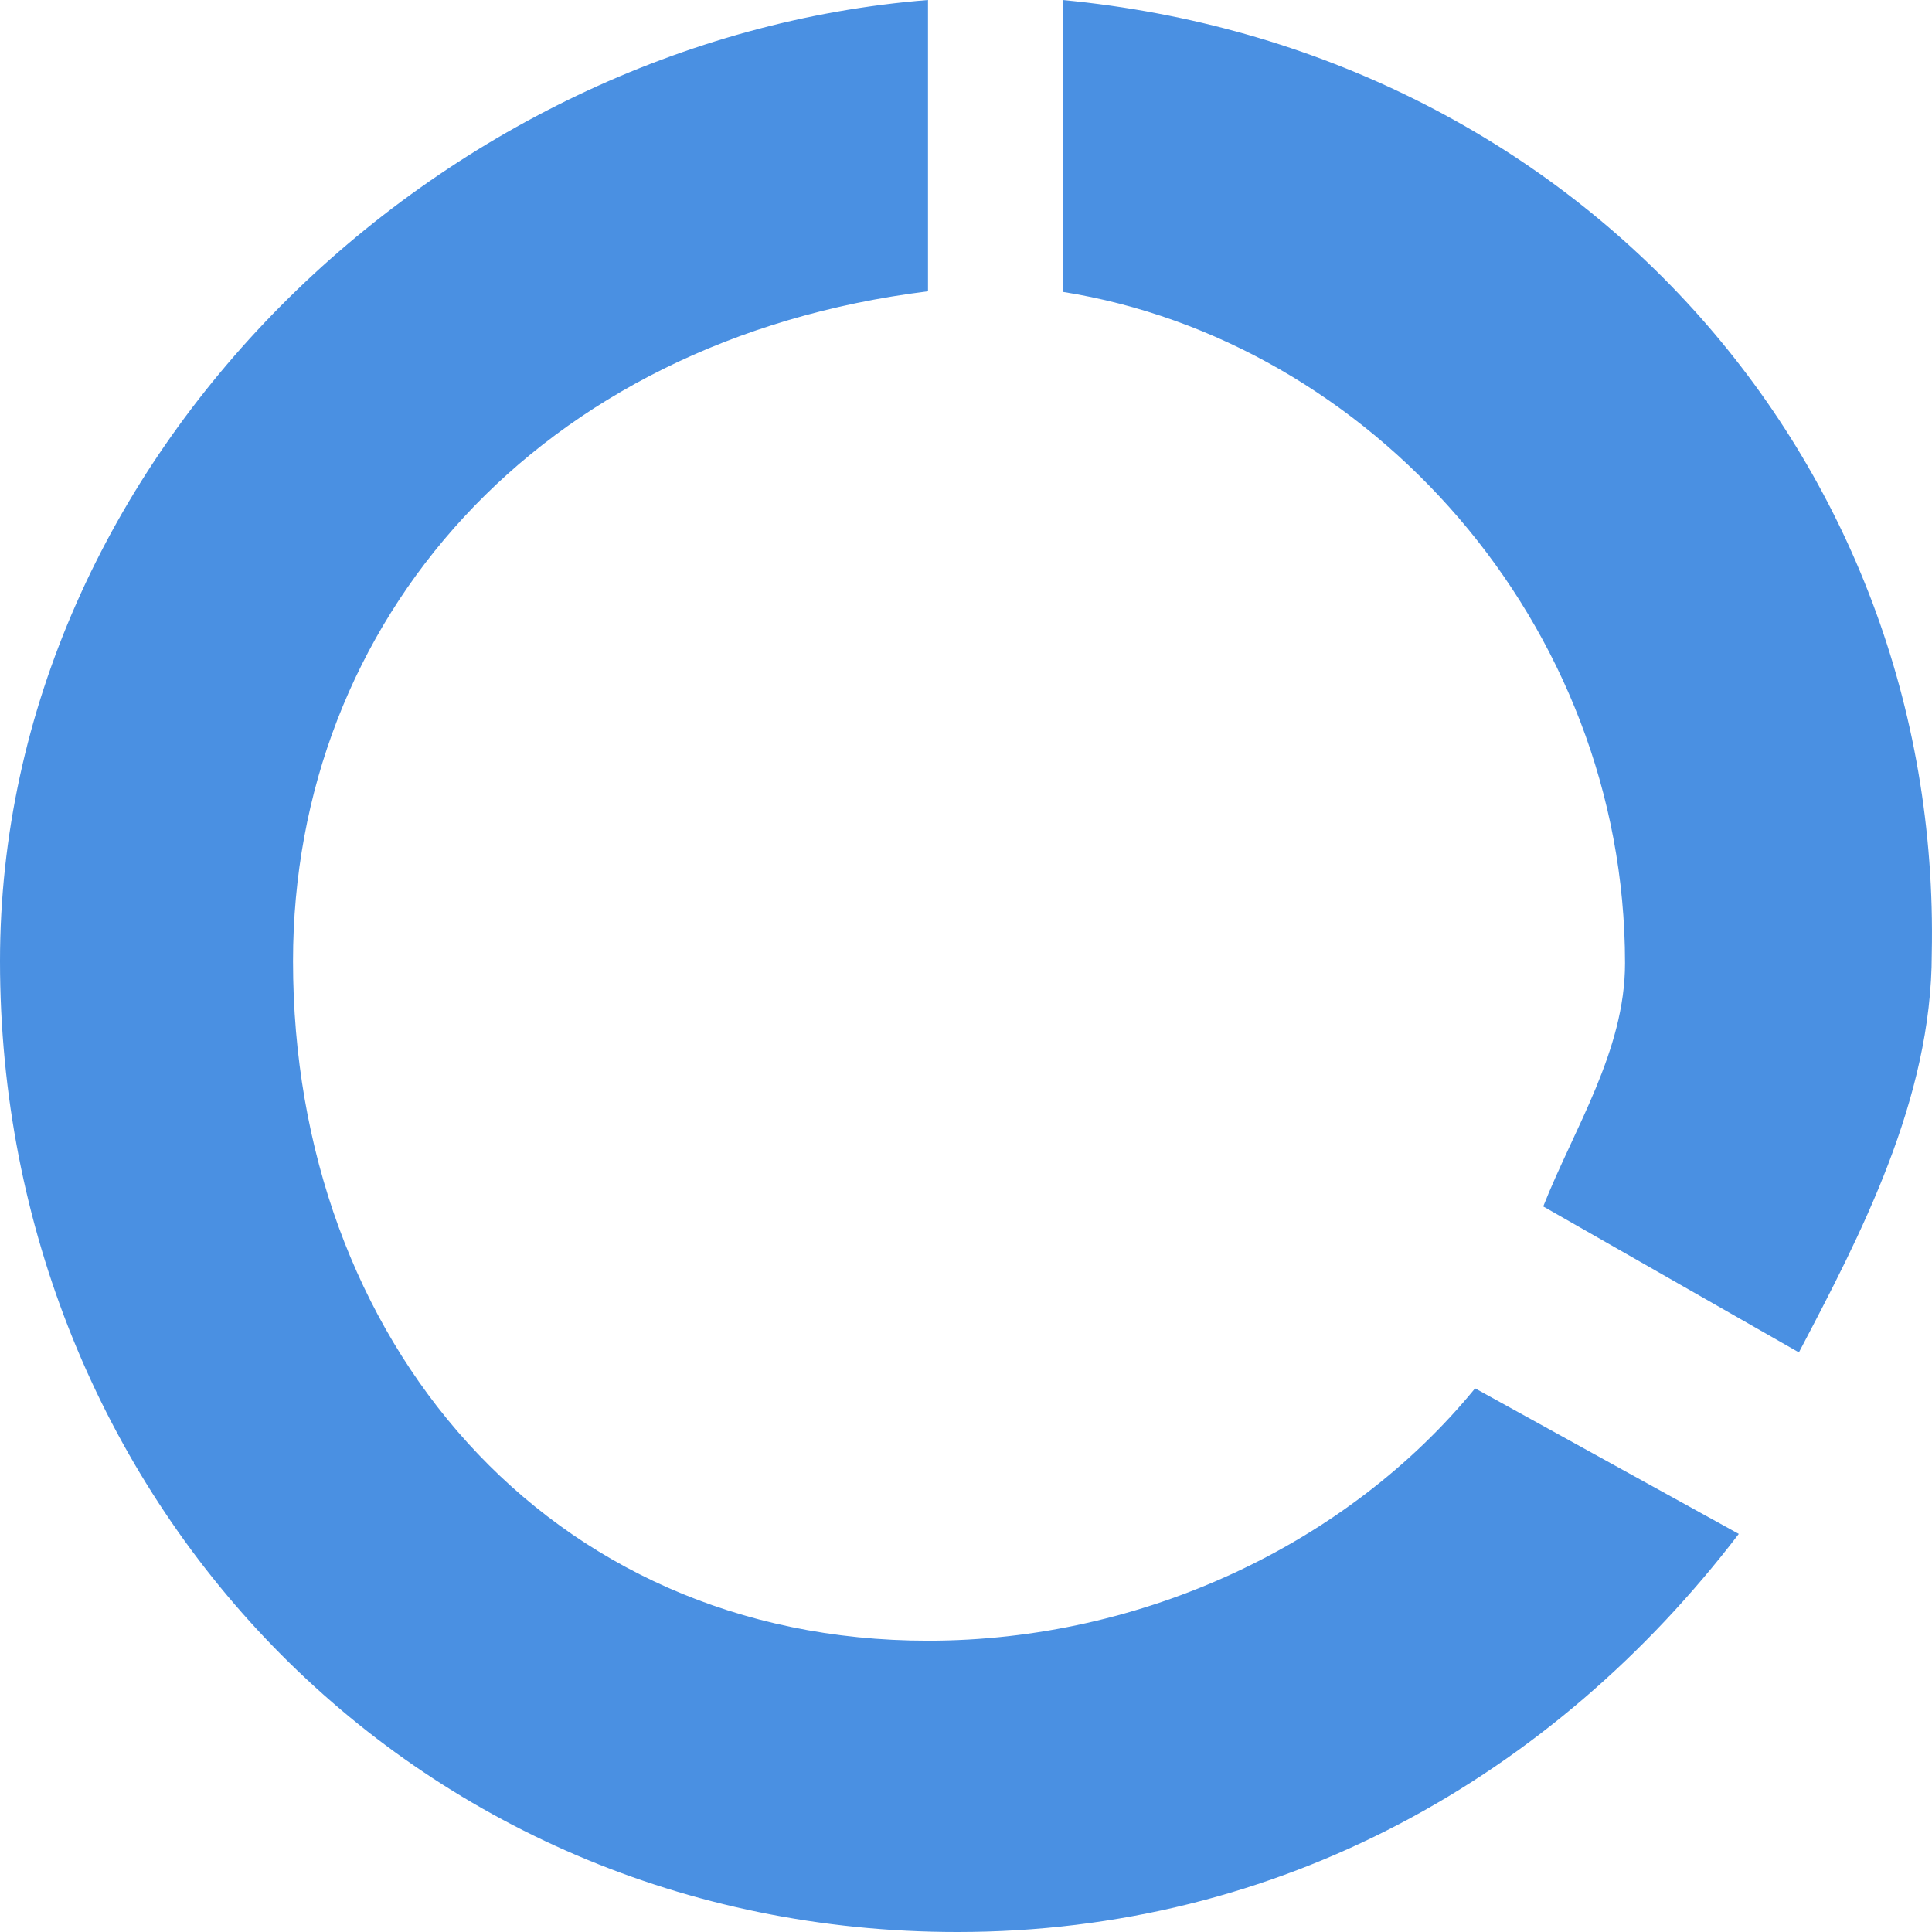<?xml version="1.0" encoding="UTF-8" standalone="no"?>
<svg width="18px" height="18px" viewBox="0 0 18 18" version="1.1" xmlns="http://www.w3.org/2000/svg" xmlns:xlink="http://www.w3.org/1999/xlink">
    <!-- Generator: Sketch 42 (36781) - http://www.bohemiancoding.com/sketch -->
    <title>Shape</title>
    <desc>Created with Sketch.</desc>
    <defs></defs>
    <g id="Results" stroke="none" stroke-width="1" fill="none" fill-rule="evenodd">
        <g id="Desktop-HD" transform="translate(-1165, -51)" fill="#4A90E2">
            <g id="header" transform="translate(160, 0)">
                <g id="top-tabs" transform="translate(822, 49)">
                    <path d="M192.9,2 L192.9,4.719 C195.758,5.173 198.14,7.801 198.14,10.974 C198.14,11.79 197.664,12.515 197.378,13.24 L199.76,14.6 C200.331,13.512 200.998,12.243 200.998,10.883 C201.093,6.26 197.664,2.453 192.9,2 L192.9,2 Z M191.646,17.286 C188.097,17.286 185.73,14.482 185.73,10.955 C185.73,7.789 188.006,5.166 191.646,4.714 L191.646,2 C187.096,2.362 183,6.251 183,10.955 C183,15.93 186.822,20 191.919,20 C194.922,20 197.471,18.553 199.2,16.291 L196.743,14.935 C195.56,16.382 193.648,17.286 191.646,17.286 L191.646,17.286 Z" id="Shape"></path>
                </g>
            </g>
        </g>
    </g>
</svg>